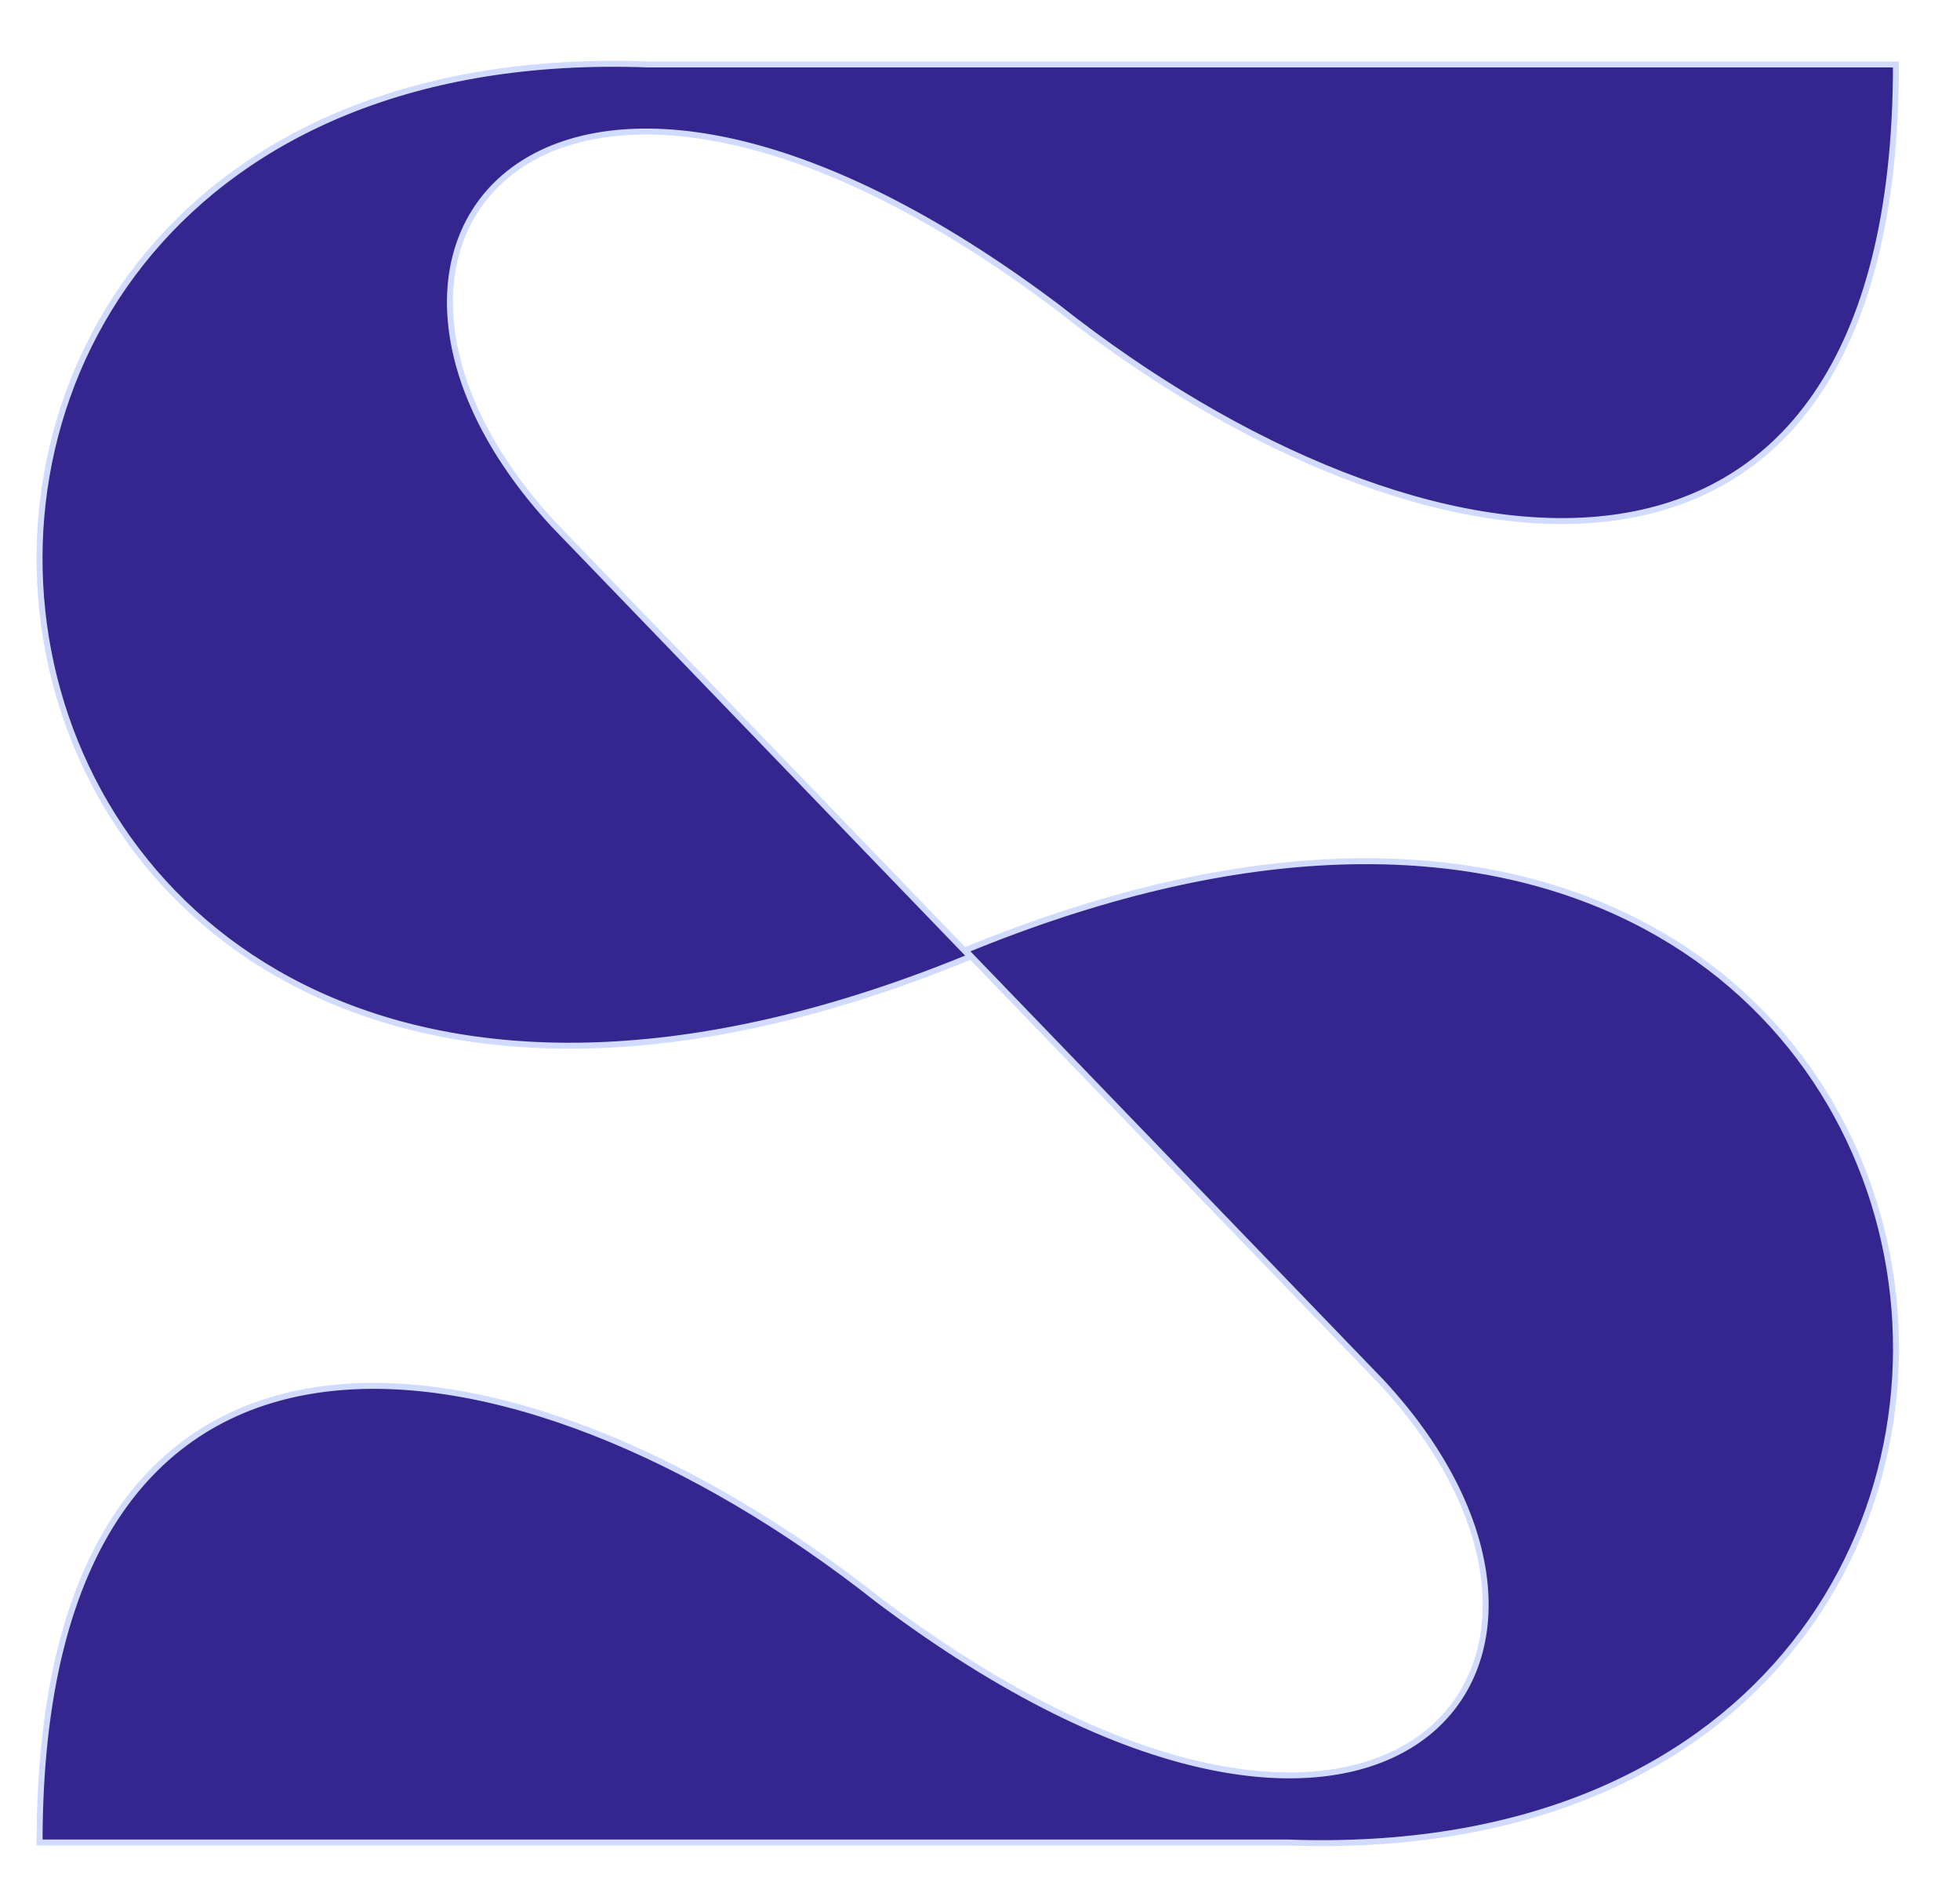 <svg width="25" height="24" viewBox="0 0 25 24" fill="none" xmlns="http://www.w3.org/2000/svg">
<path d="M16.419 23.496L0.505 23.496C0.505 15.86 6.577 16.749 11.19 20.393C17.626 25.247 20.986 21.259 17.626 17.629L12.312 12.118C26.124 6.437 28.396 23.94 16.419 23.496Z" fill="#34258F" stroke="#D1DBFF" stroke-width="0.076"/>
<path d="M8.269 0.822H24.183C24.183 8.458 18.111 7.569 13.498 3.925C7.062 -0.929 3.703 3.059 7.062 6.689L12.376 12.2C-1.436 17.88 -3.708 0.378 8.269 0.822Z" fill="#34258F" stroke="#D1DBFF" stroke-width="0.076"/>
</svg>
